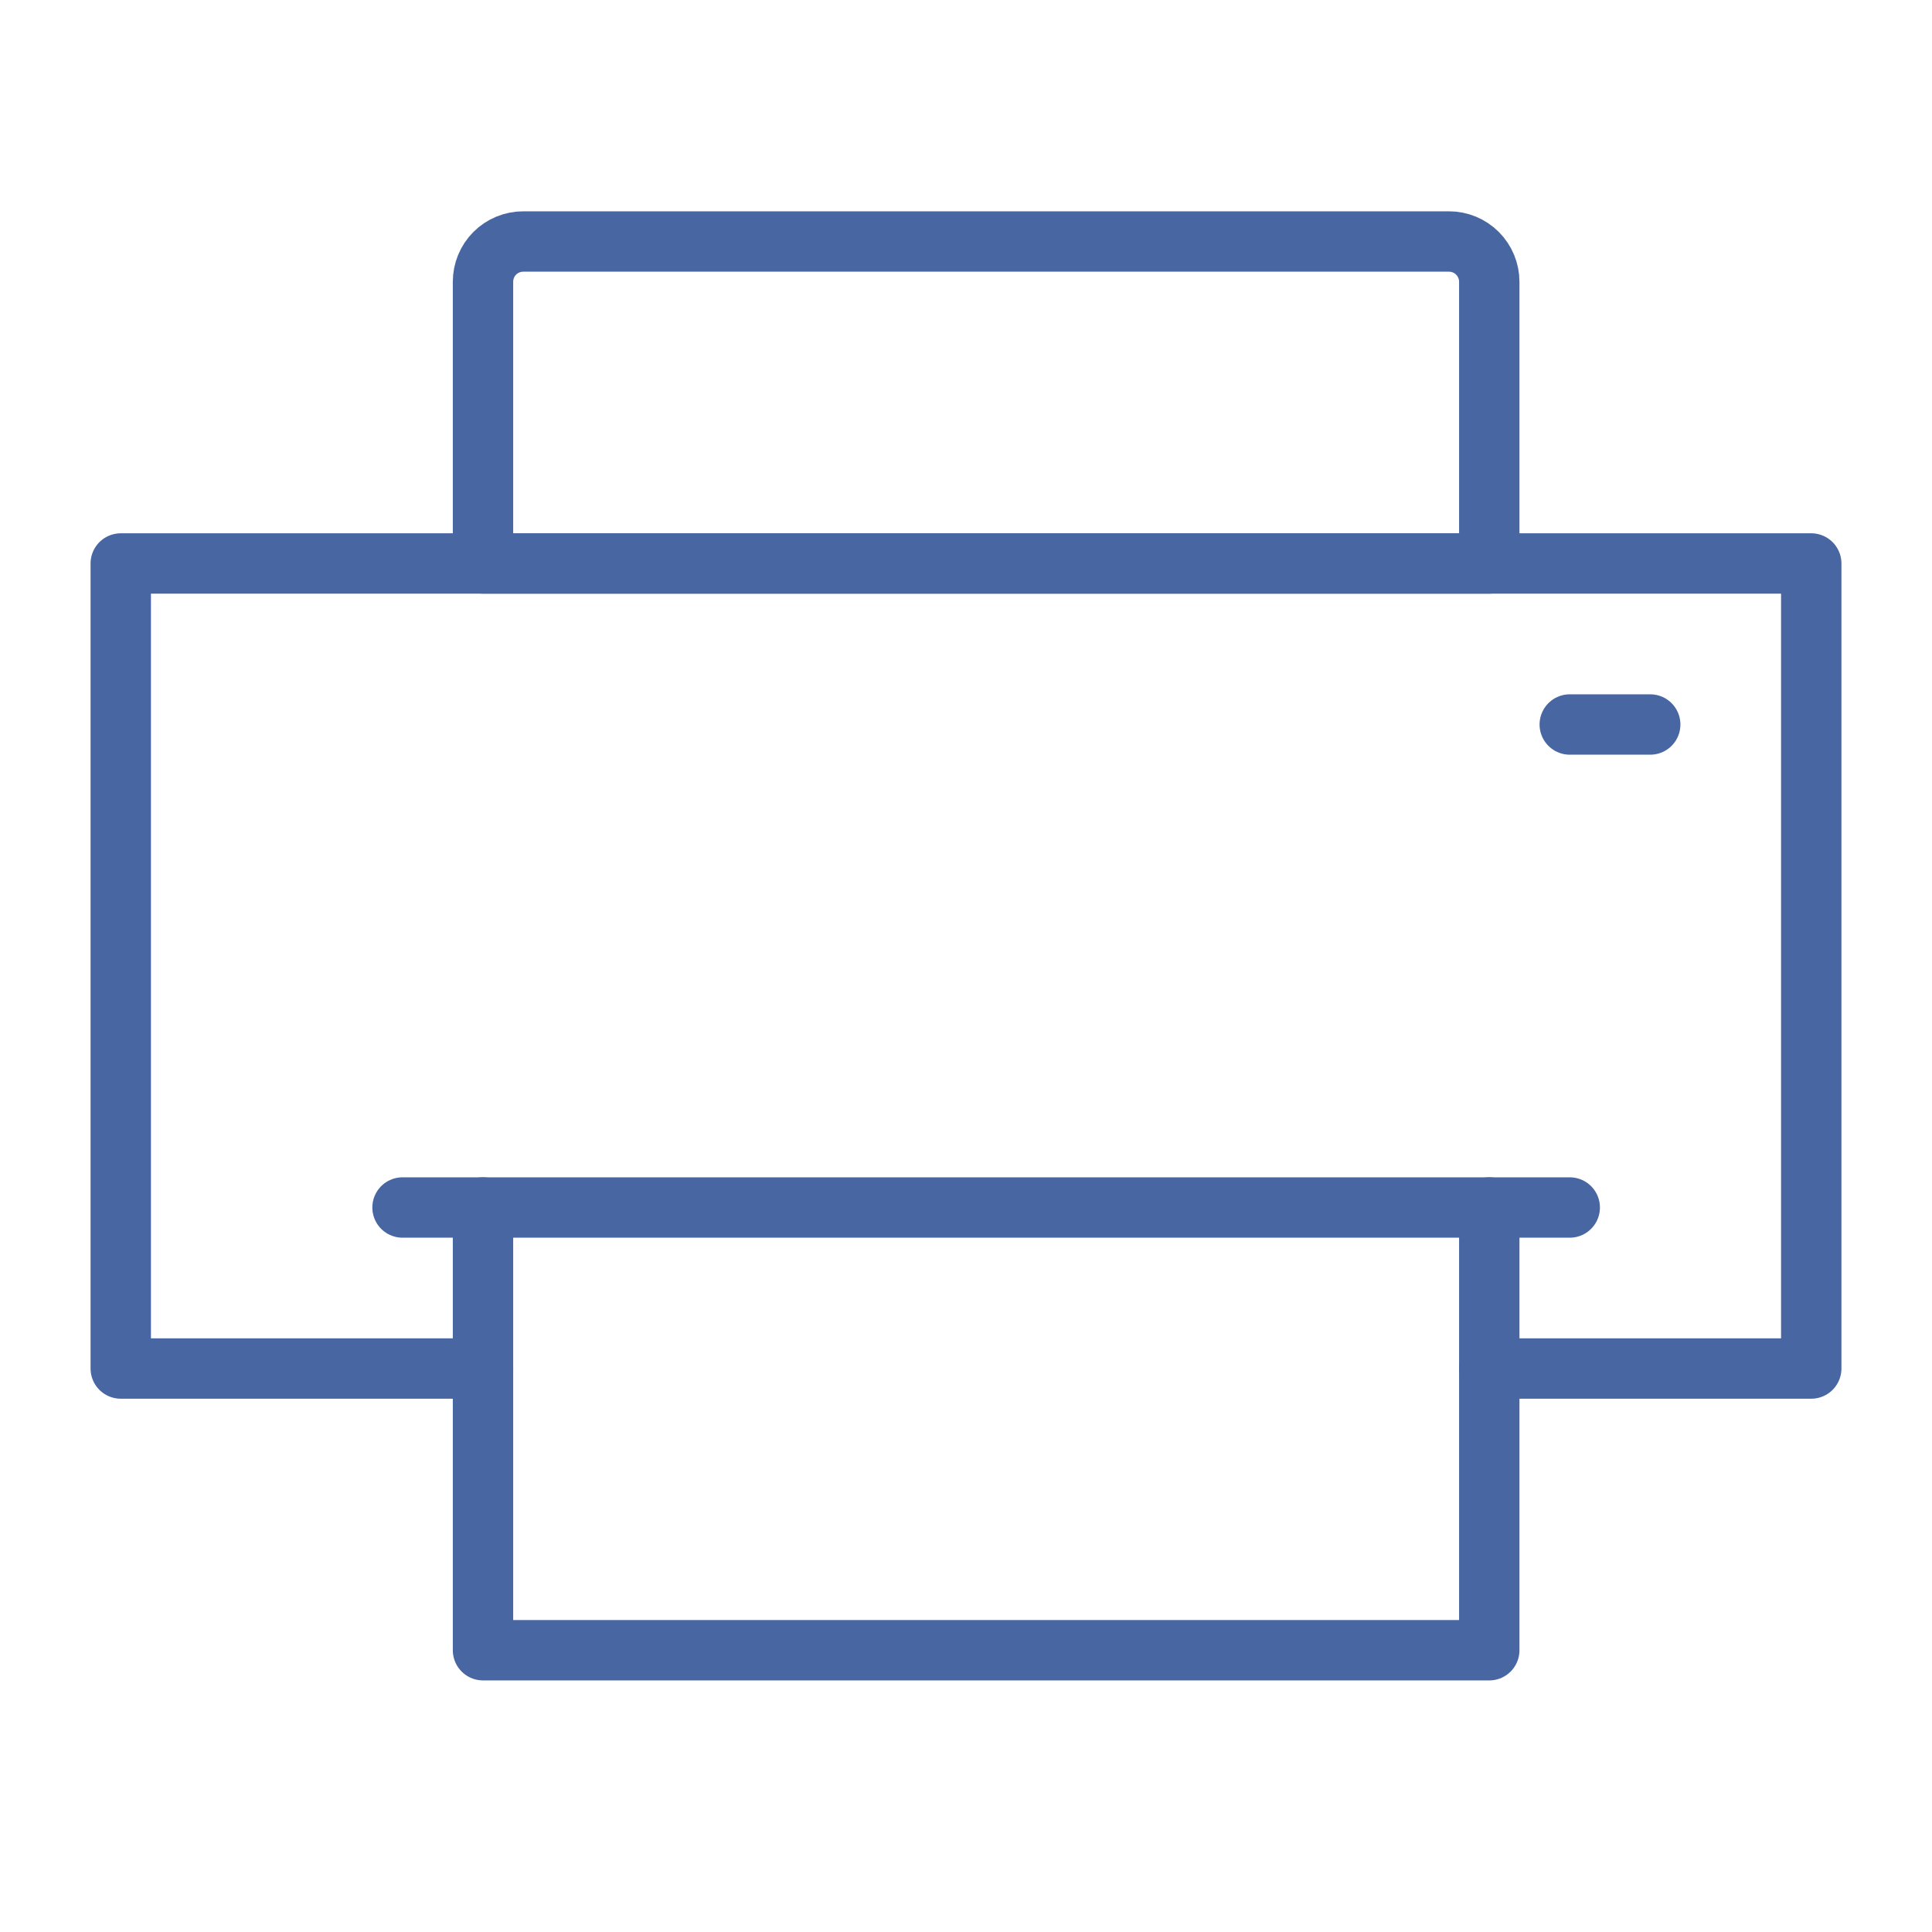 <svg width="32" height="32" viewBox="0 0 32 32" fill="none" xmlns="http://www.w3.org/2000/svg">
<path d="M26 20H6.667" stroke="#4866A2" stroke-linecap="round" stroke-linejoin="round"/>
<path d="M8 22.667H2V9.333H30V22.667H24.667" stroke="#4866A2" stroke-linecap="round" stroke-linejoin="round"/>
<path d="M27.333 12H26" stroke="#4866A2" stroke-linecap="round" stroke-linejoin="round"/>
<path d="M24.667 20V27.333H8V20" stroke="#4866A2" stroke-linecap="round" stroke-linejoin="round"/>
<path d="M24.667 9.333H8V4.667C8 4.49 8.07 4.32 8.195 4.195C8.32 4.07 8.49 4 8.667 4H24C24.177 4 24.346 4.07 24.471 4.195C24.596 4.32 24.667 4.49 24.667 4.667V9.333Z" stroke="#4866A2" stroke-linecap="round" stroke-linejoin="round"/>
</svg>
